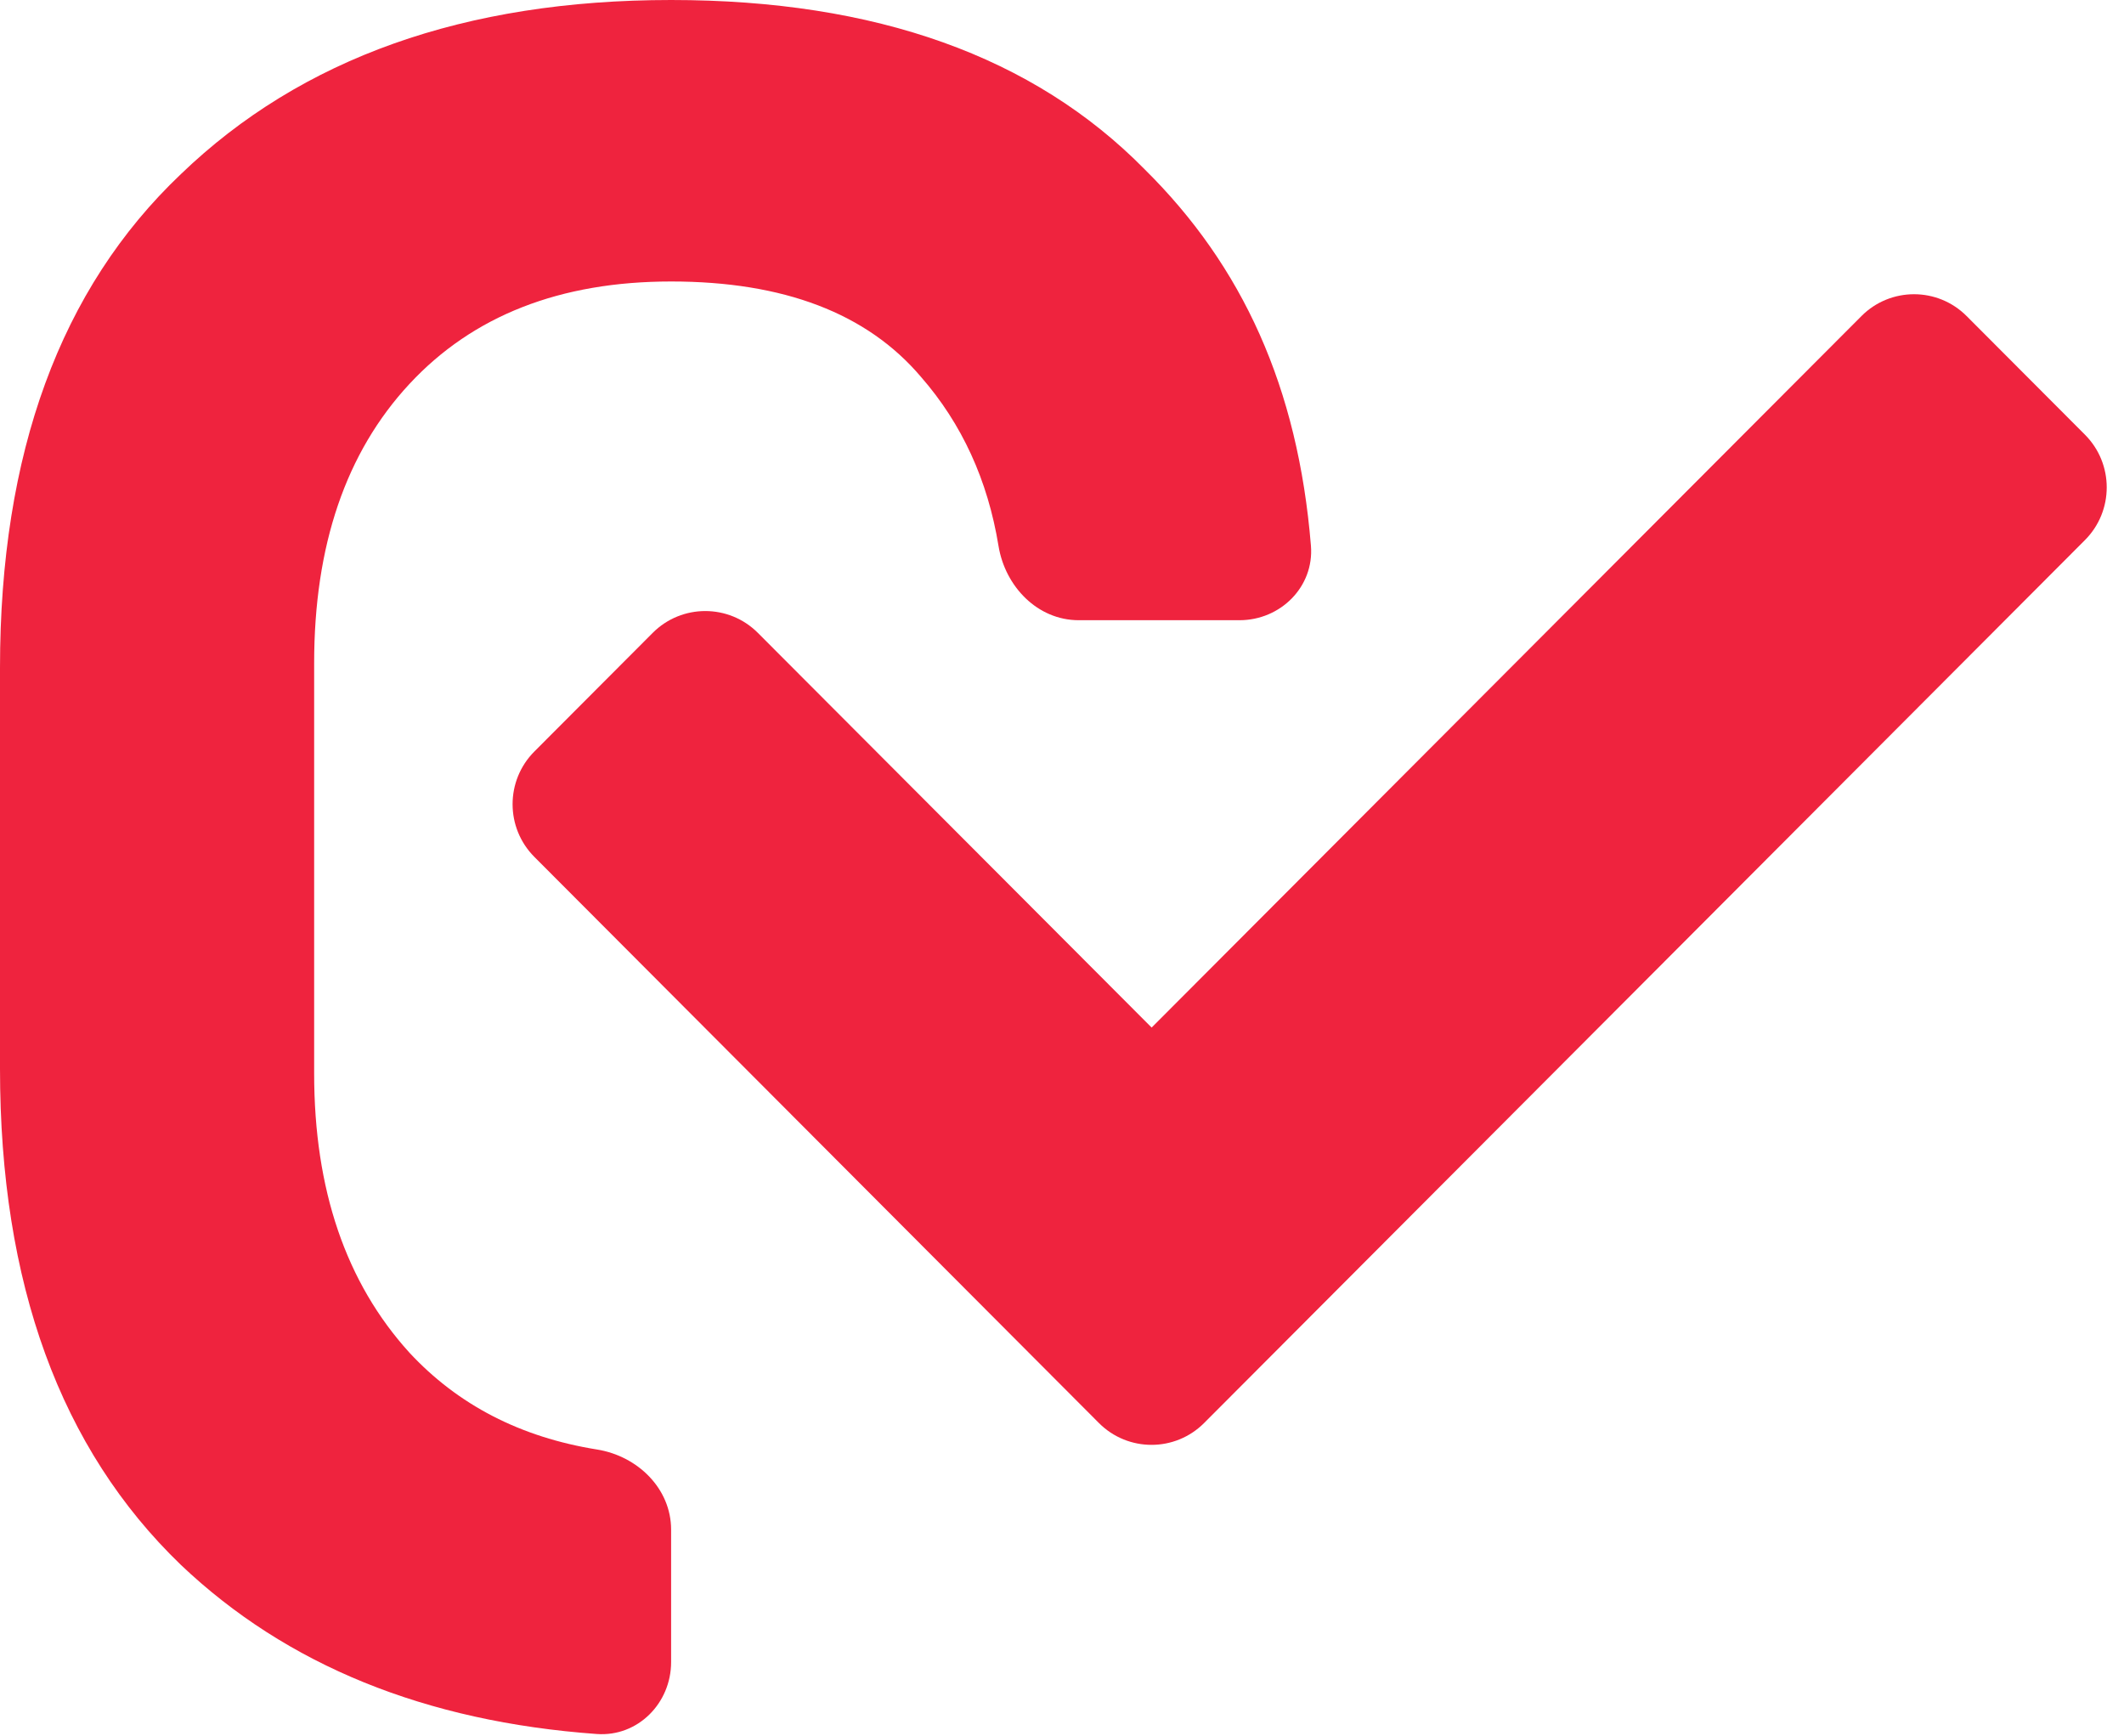 <svg width="115" height="94" viewBox="0 0 115 94" fill="none" xmlns="http://www.w3.org/2000/svg">
<g clip-path="url(#clip0_264_284)">
<path d="M112.885 23.531L106.479 17.11C104.907 15.534 102.357 15.534 100.785 17.11L62.353 55.627L41.034 34.261C39.461 32.685 36.912 32.685 35.339 34.261L28.933 40.682C27.36 42.258 27.36 44.813 28.933 46.389L59.499 77.035C61.072 78.611 63.621 78.611 65.194 77.035L112.885 29.238C114.458 27.662 114.458 25.107 112.885 23.531Z" fill="#EF233E"/>
<path d="M9.793 84.714C15.517 90.148 23.023 93.2 32.313 93.87C34.531 94.03 36.336 92.205 36.336 89.976V82.809C36.336 80.58 34.521 78.821 32.325 78.469C28.182 77.805 24.794 76.056 22.163 73.221C18.727 69.433 17.009 64.396 17.009 58.111V35.9C17.009 29.529 18.727 24.493 22.163 20.791C25.599 17.089 30.323 15.238 36.336 15.238C42.435 15.238 46.945 16.96 49.866 20.404C52.081 22.941 53.48 25.991 54.063 29.556C54.423 31.756 56.179 33.575 58.403 33.575H67.109C69.333 33.575 71.158 31.764 70.978 29.543C70.279 20.969 67.276 14.403 61.978 9.169C55.965 3.056 47.418 0 36.336 0C25.169 0 16.321 3.142 9.793 9.427C3.264 15.626 0 24.536 0 36.158V57.853C0 69.475 3.264 78.429 9.793 84.714Z" fill="#EF233E"/>
</g>
<defs>
<clipPath id="clip0_264_284">
<rect width="115" height="94" fill="white"/>
</clipPath>
</defs>
</svg>
